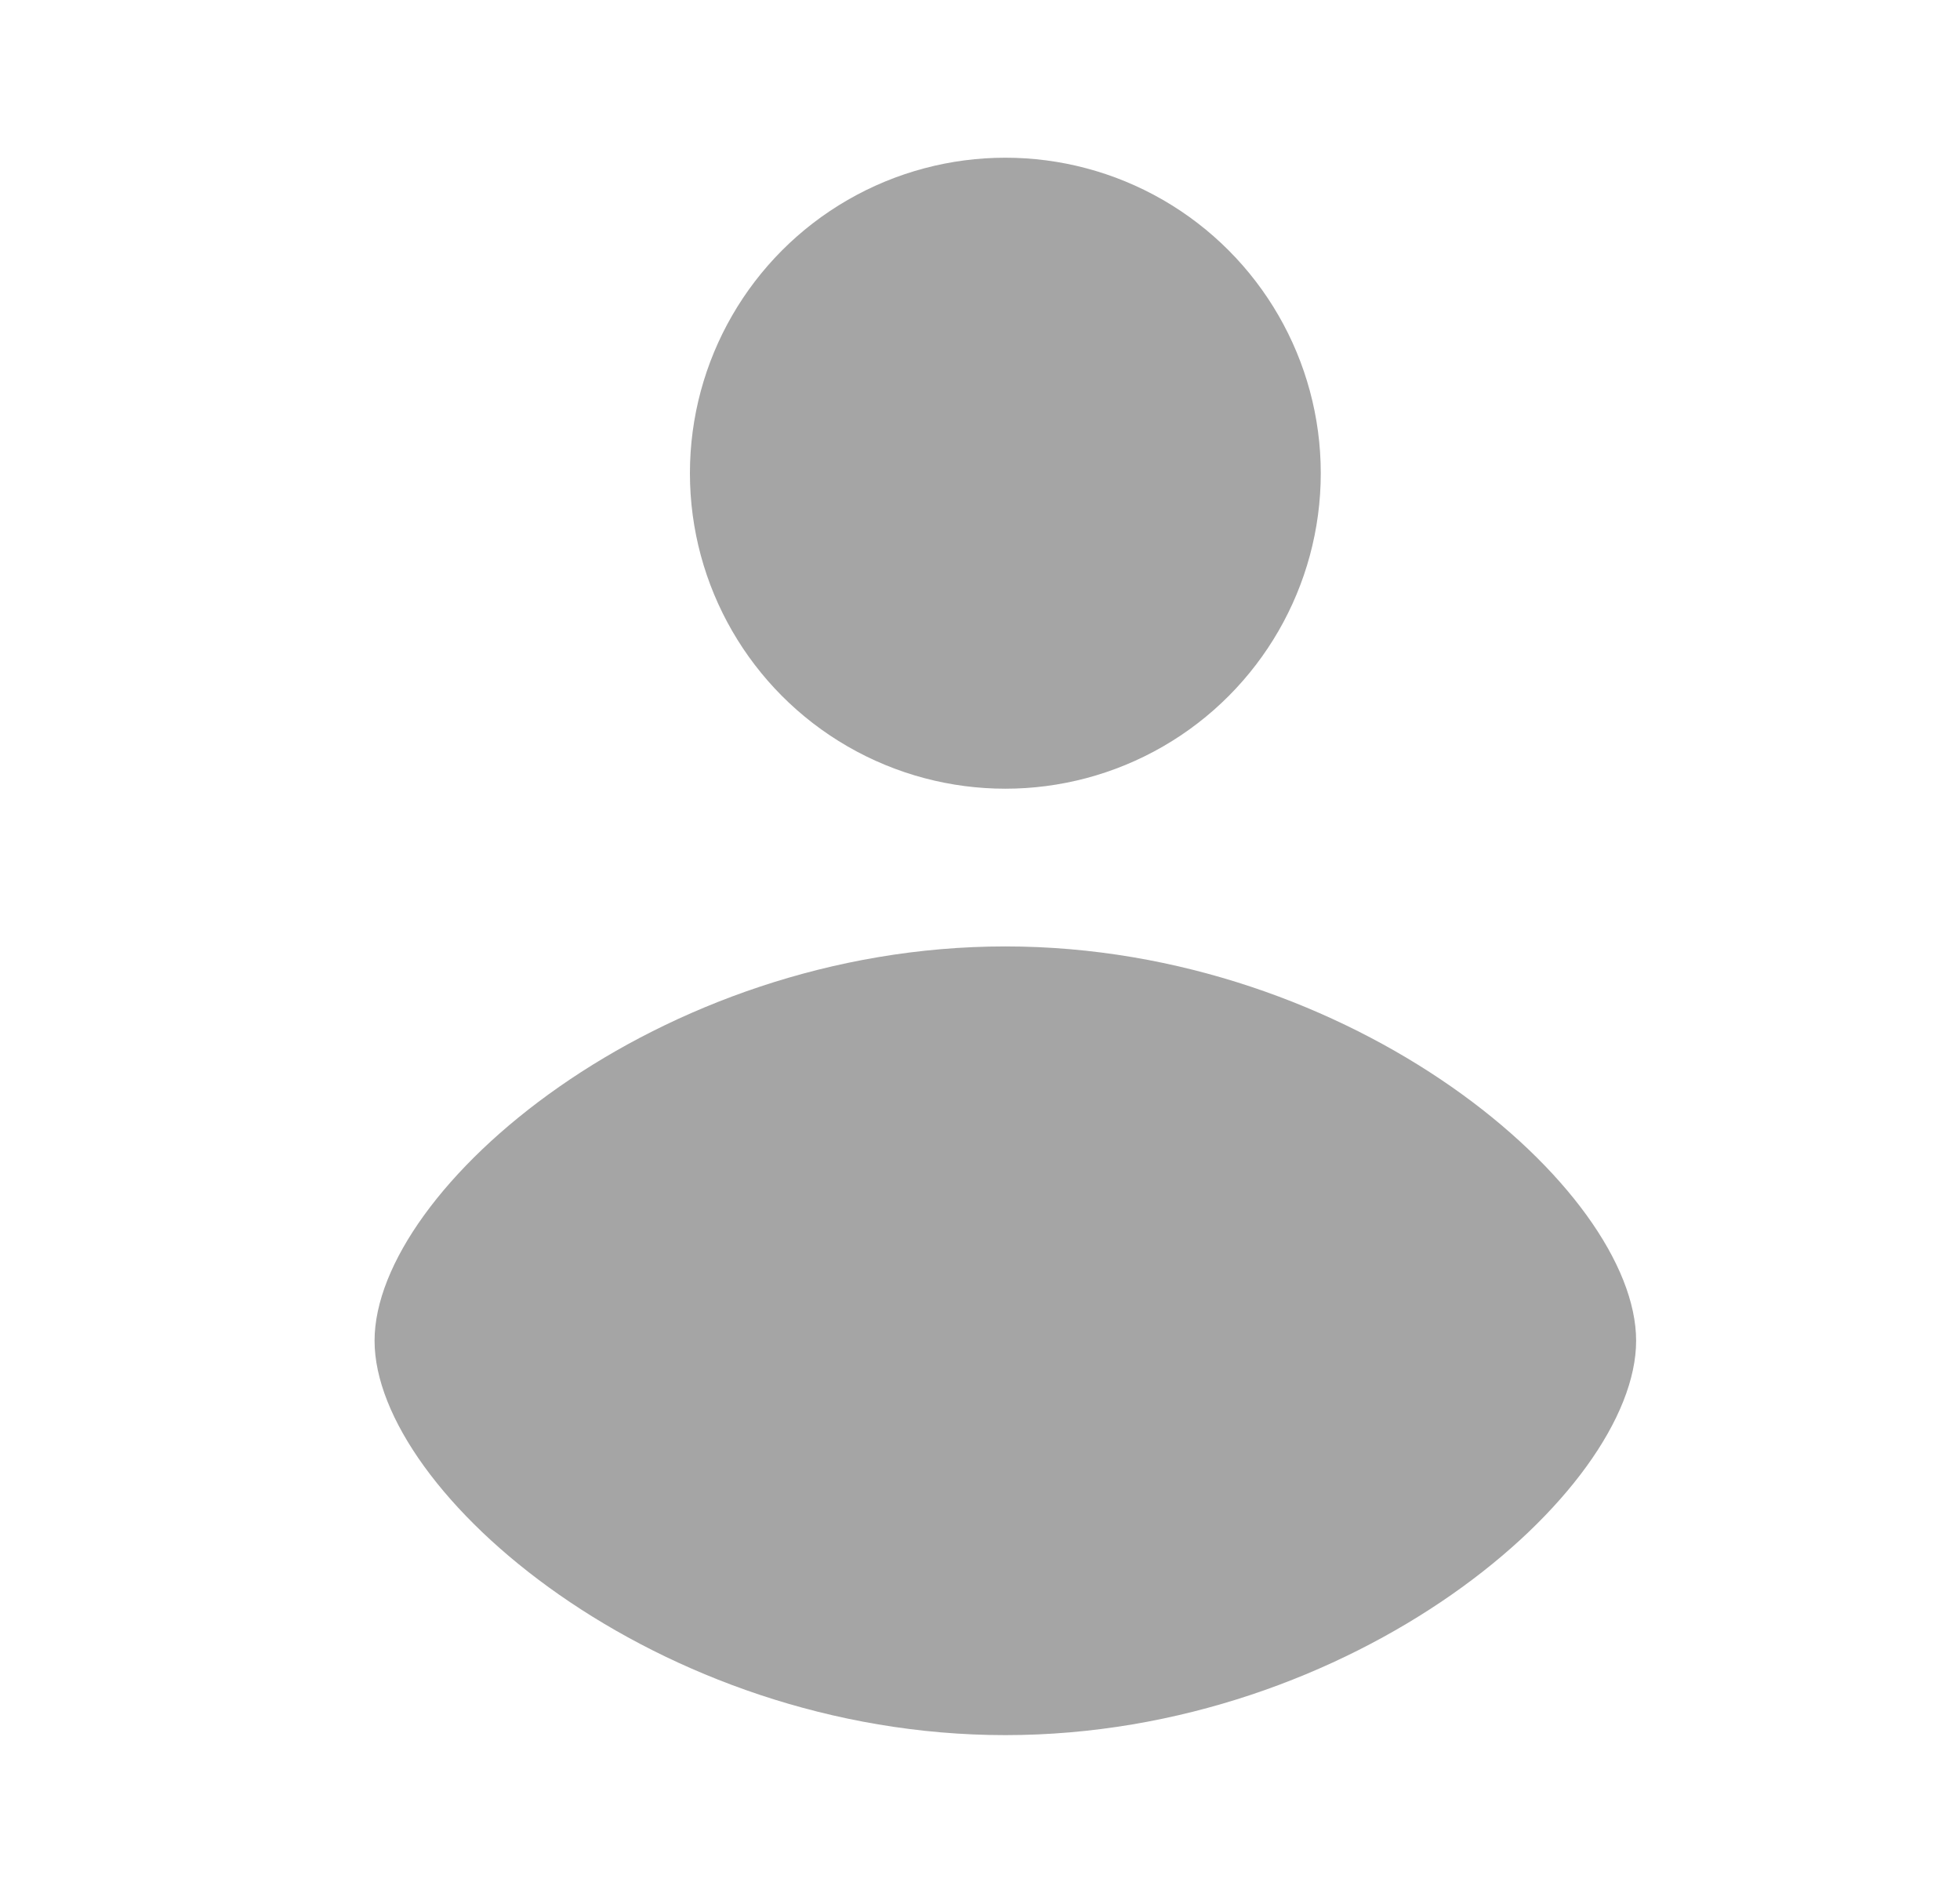 <svg width="29" height="28" viewBox="0 0 29 28" fill="none" xmlns="http://www.w3.org/2000/svg">
<g id="User" clip-path="url(#clip0_3055_728)">
<ellipse id="Ellipse 7" cx="14.875" cy="7" rx="4.667" ry="4.667" fill="#A5A5A5"/>
<path id="Ellipse 8" d="M24.208 19.833C24.208 22.077 20.03 25.667 14.875 25.667C9.72 25.667 5.542 22.077 5.542 19.833C5.542 17.59 9.72 14 14.875 14C20.03 14 24.208 17.59 24.208 19.833Z" fill="#A5A5A5"/>
</g>
<defs>
<clipPath id="clip0_3055_728">
<rect width="28" height="28" fill="white" transform="translate(0.875)"/>
</clipPath>
</defs>
</svg>
